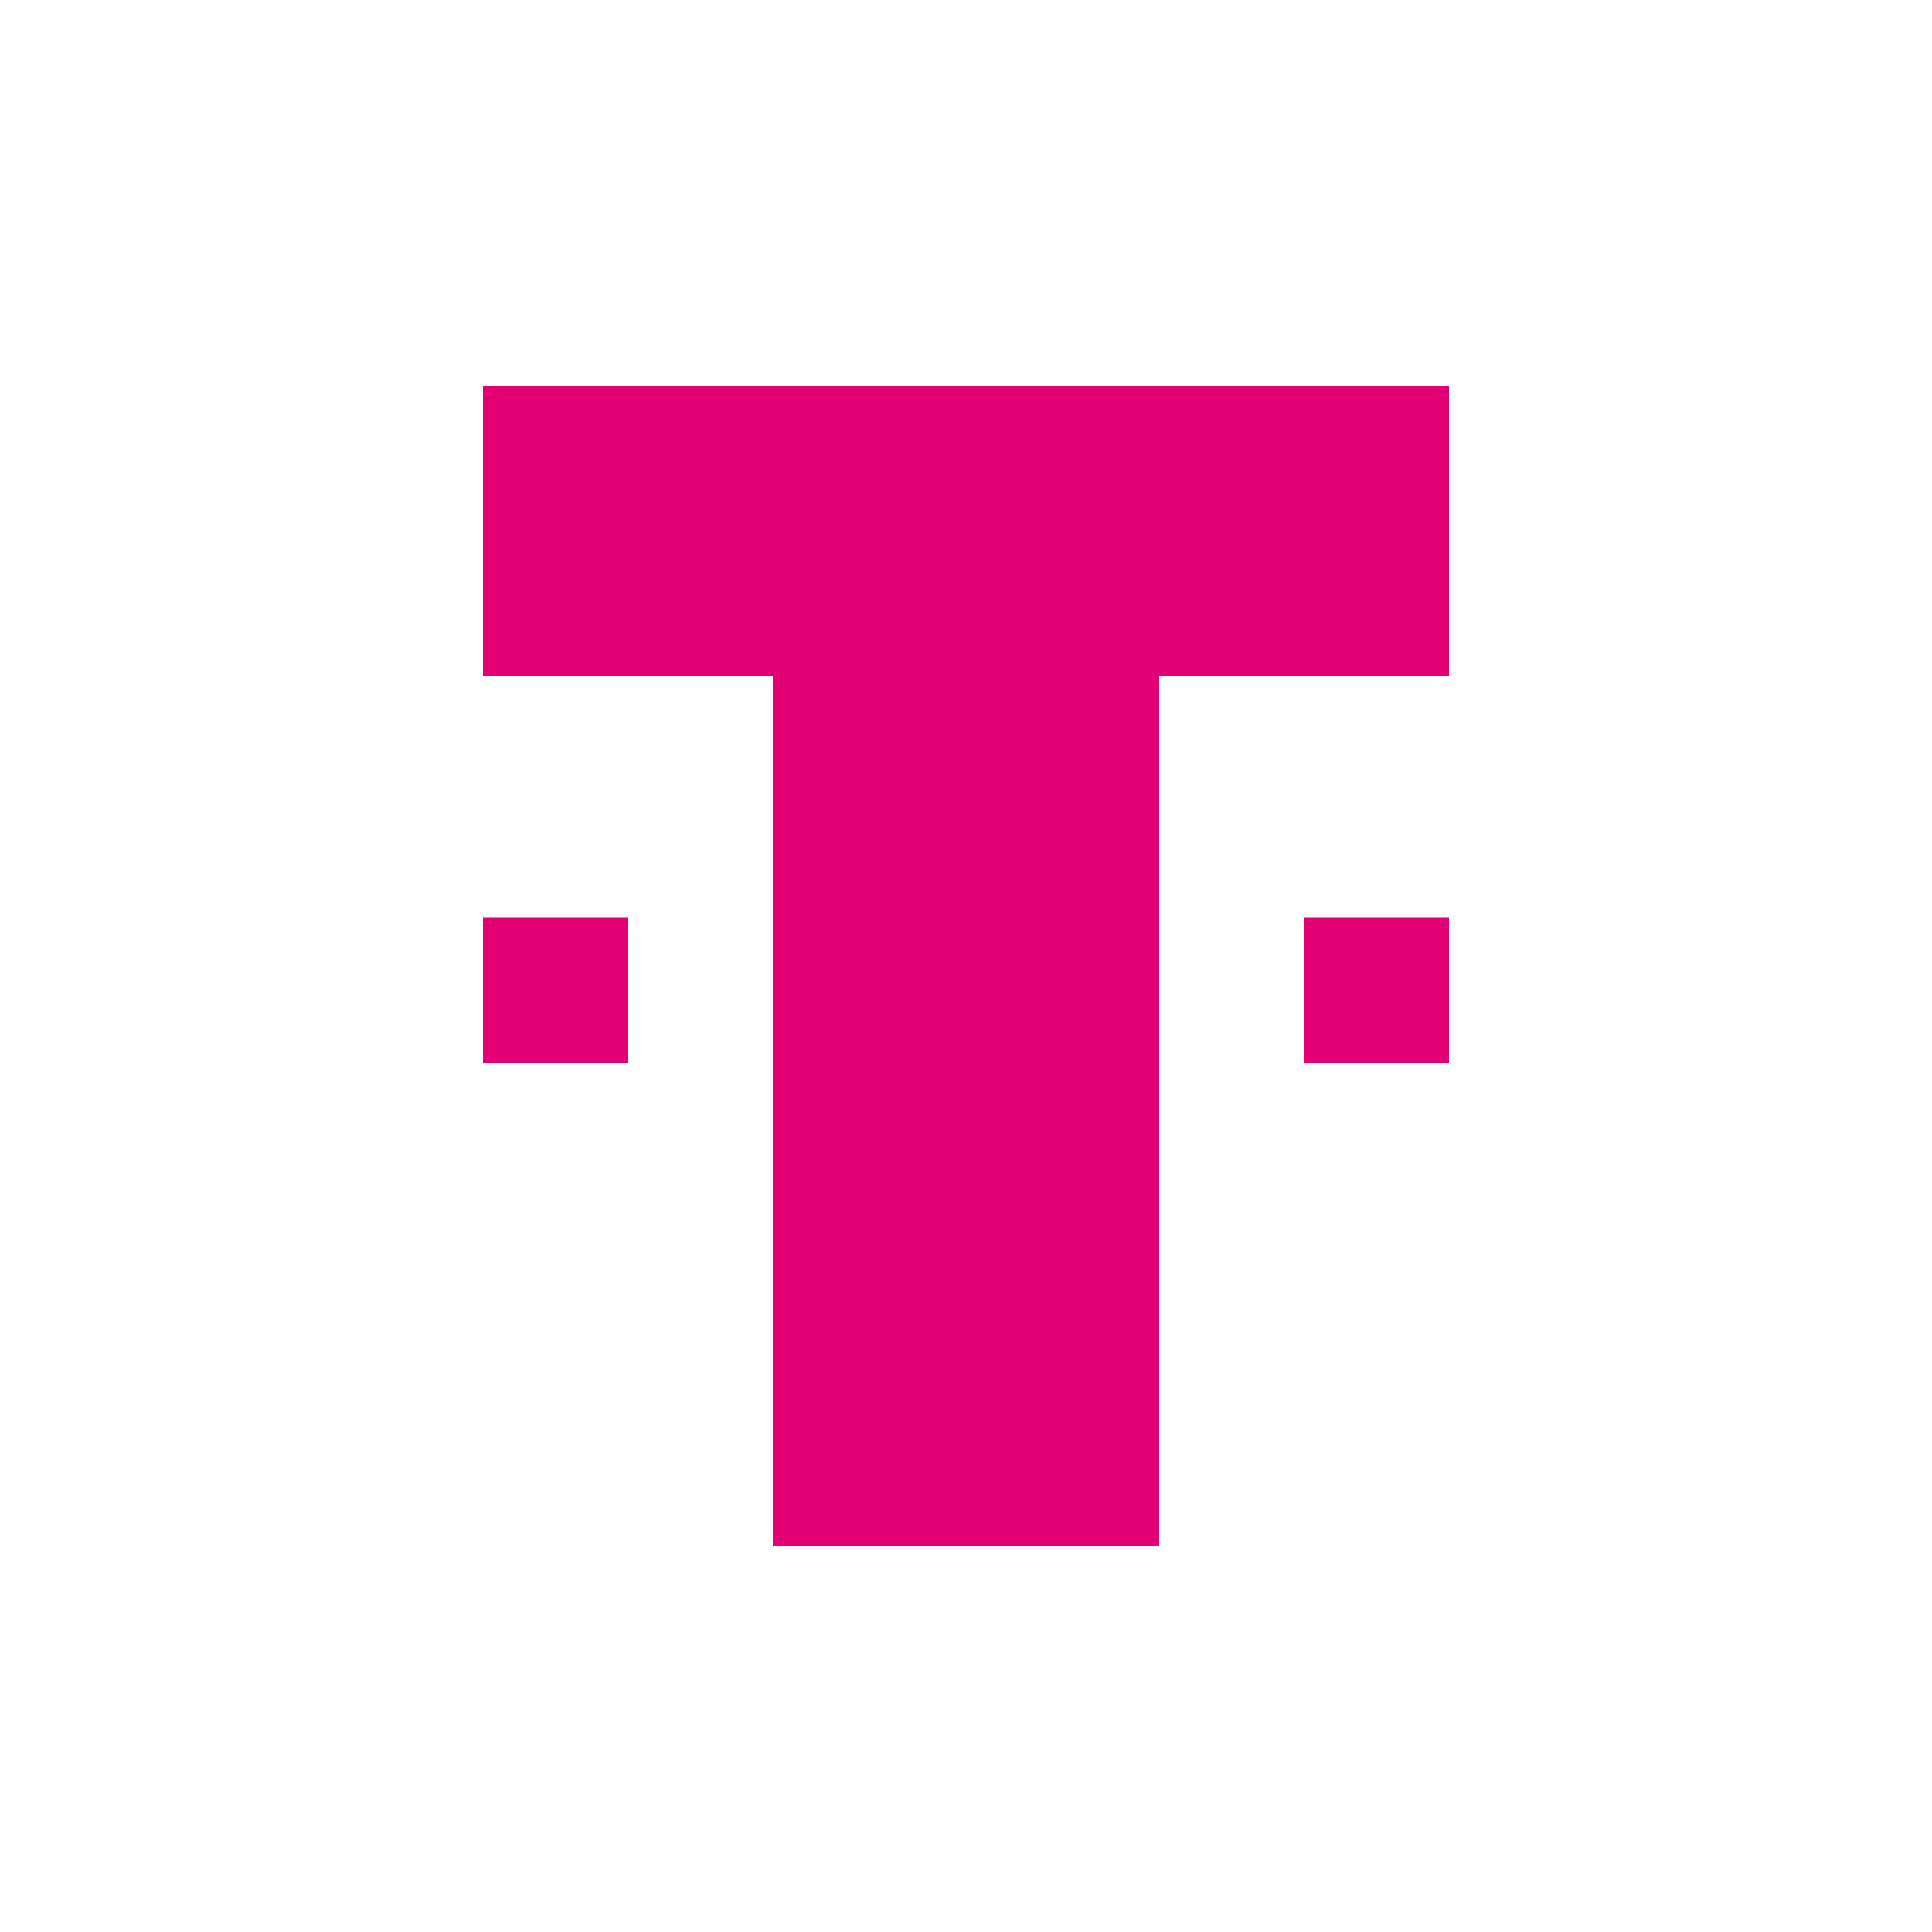 
<svg xmlns="http://www.w3.org/2000/svg" viewBox="0 0 200 200">
  <rect width="200" height="200" fill="transparent"/>
  <path d="M50 40h100v30H120v90H80V70H50V40z M50 95h15v15H50V95z M135 95h15v15h-15V95z" fill="#E20074"/>
</svg>

